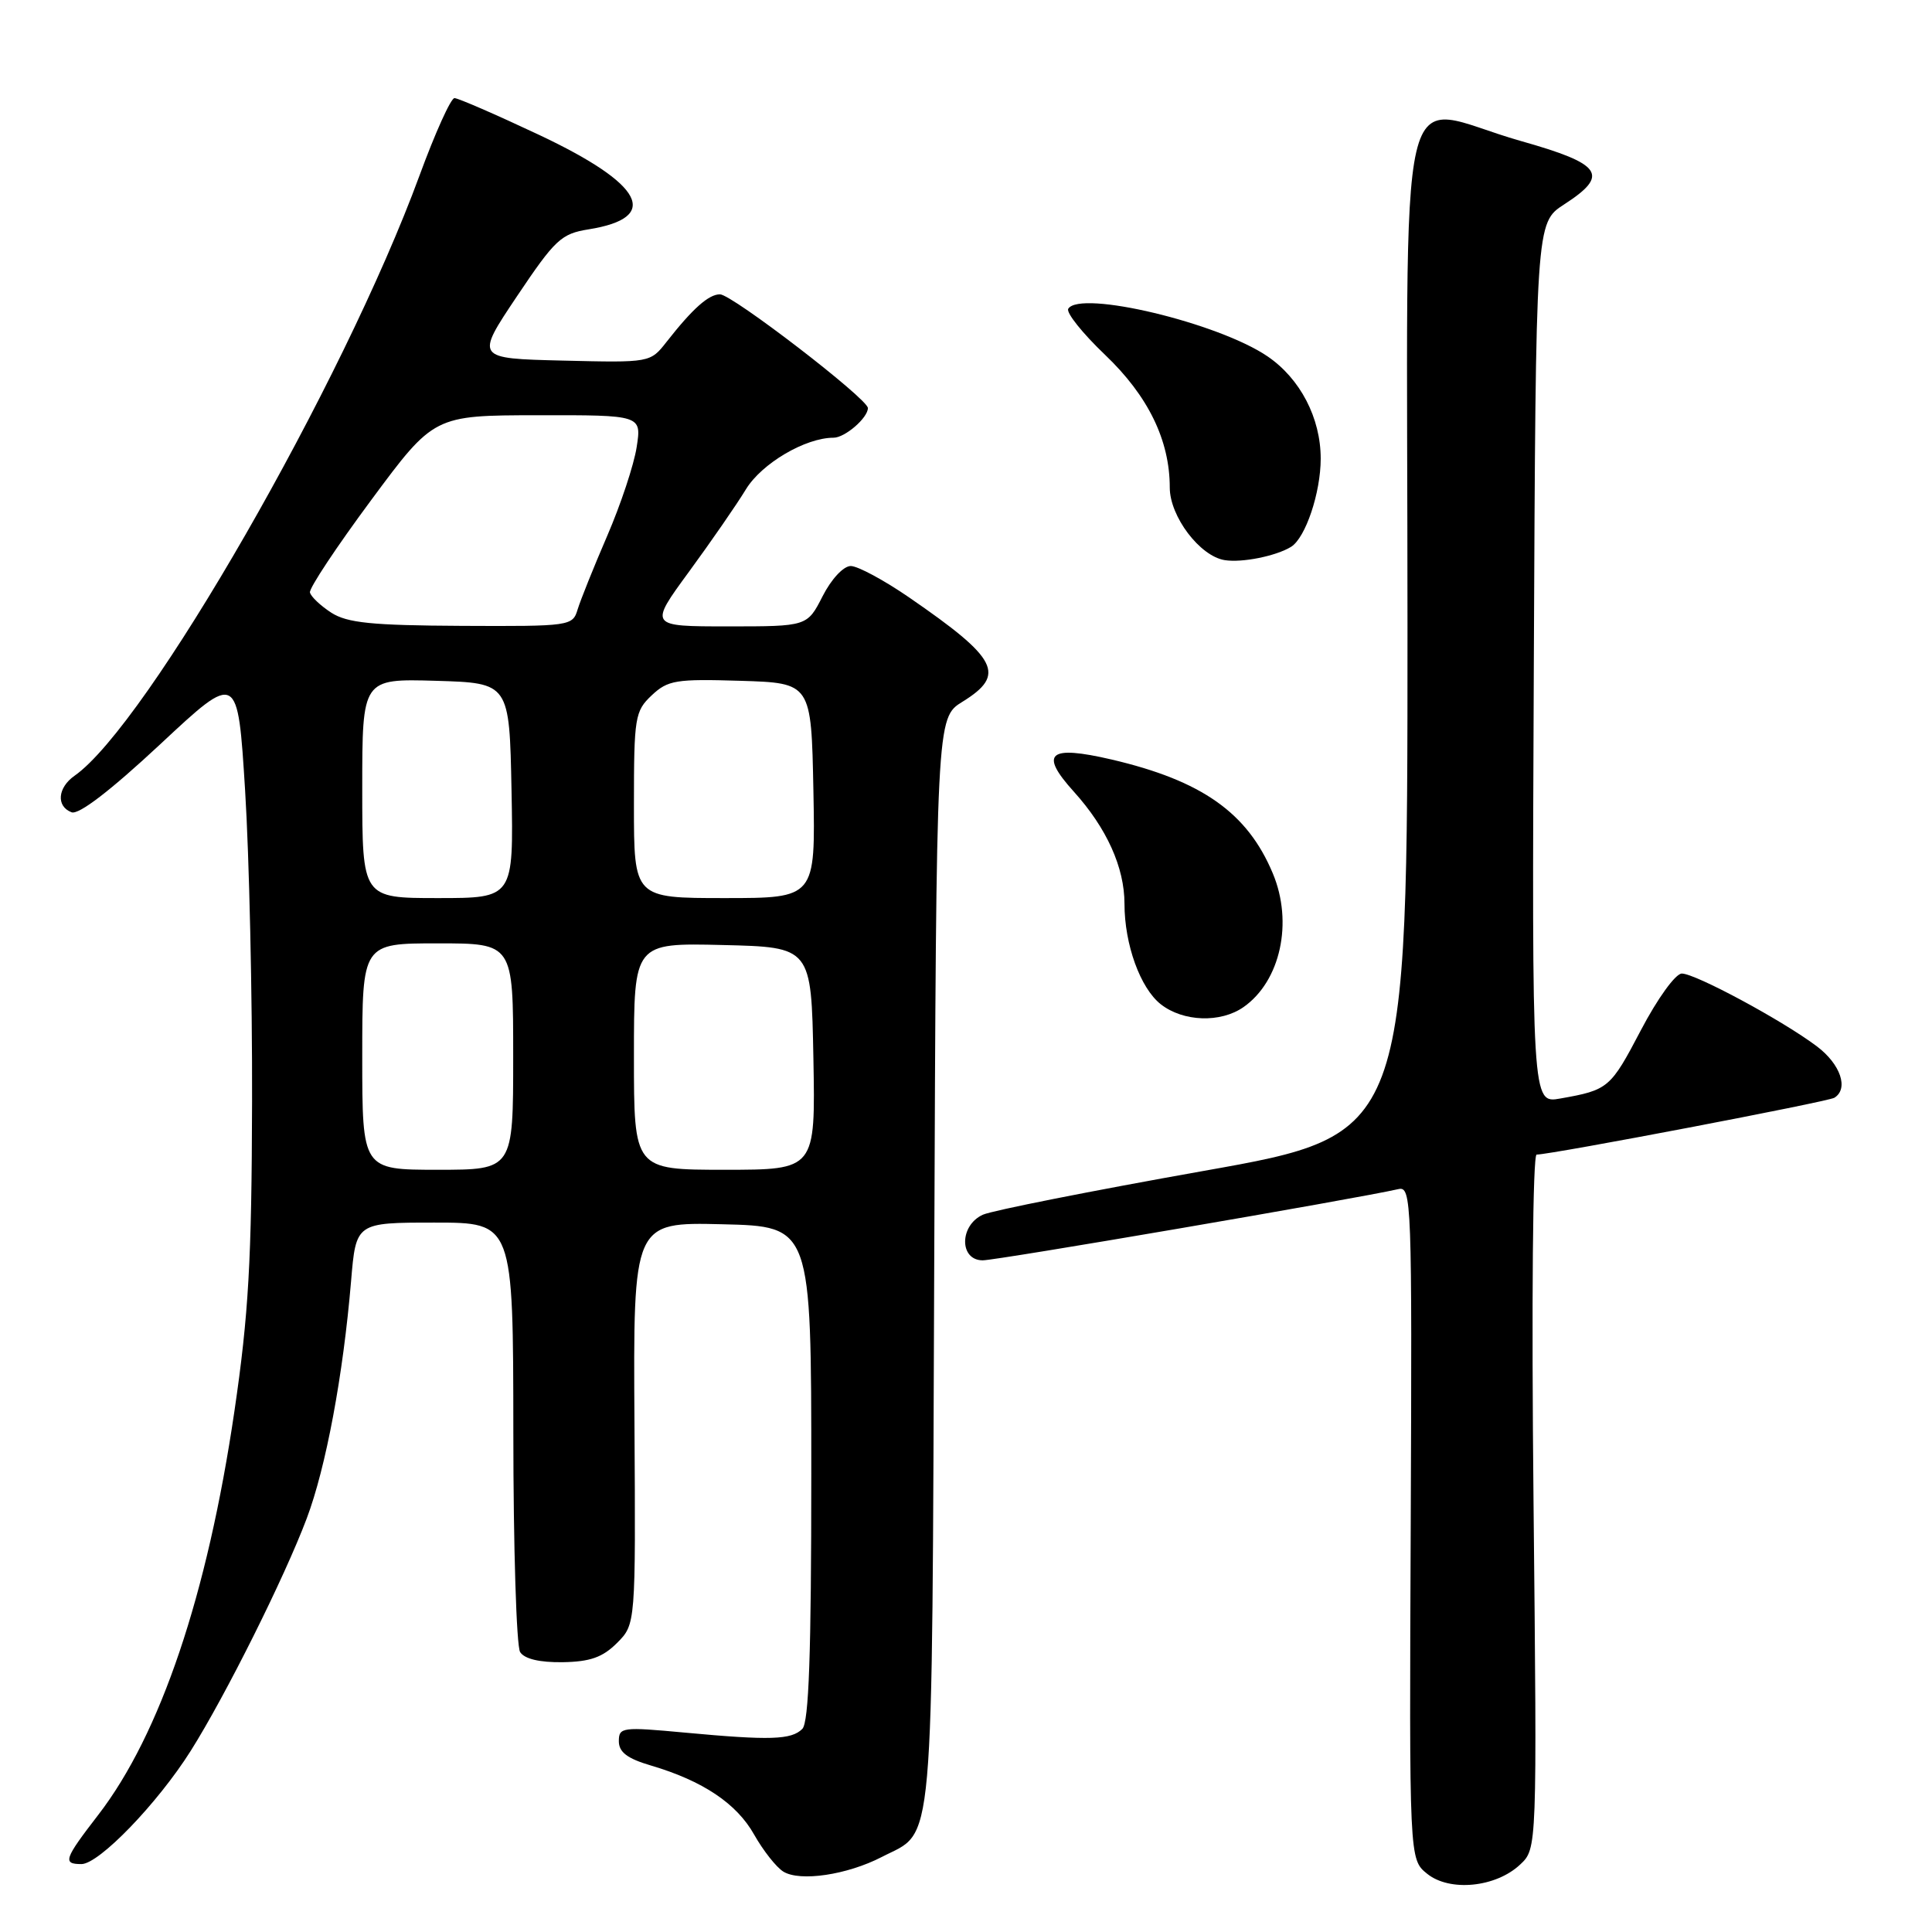 <?xml version="1.0" encoding="UTF-8" standalone="no"?>
<!DOCTYPE svg PUBLIC "-//W3C//DTD SVG 1.1//EN" "http://www.w3.org/Graphics/SVG/1.1/DTD/svg11.dtd" >
<svg xmlns="http://www.w3.org/2000/svg" xmlns:xlink="http://www.w3.org/1999/xlink" version="1.1" viewBox="0 0 256 256">
 <g >
 <path fill="currentColor"
d=" M 201.43 247.06 C 203.67 244.96 203.67 244.96 203.20 198.98 C 202.93 172.54 203.10 152.99 203.61 152.99 C 205.69 152.96 242.20 145.99 243.06 145.46 C 244.99 144.27 243.89 141.02 240.75 138.65 C 236.25 135.25 224.65 129.00 222.85 129.00 C 222.02 129.00 219.63 132.30 217.43 136.50 C 213.39 144.20 213.13 144.43 206.74 145.56 C 202.98 146.23 202.98 146.23 203.24 87.87 C 203.50 29.52 203.50 29.52 207.25 27.09 C 213.31 23.17 212.33 21.74 201.51 18.68 C 184.61 13.91 186.50 5.81 186.50 83.18 C 186.50 150.36 186.50 150.36 159.50 155.15 C 144.65 157.79 131.49 160.40 130.25 160.95 C 127.11 162.36 127.09 167.00 130.22 167.00 C 132.08 167.00 179.51 158.88 185.31 157.56 C 187.04 157.17 187.11 159.18 186.93 201.76 C 186.73 246.37 186.73 246.37 189.10 248.28 C 192.09 250.70 198.20 250.10 201.43 247.06 Z  M 116.84 246.06 C 123.89 242.41 123.47 247.24 123.79 167.31 C 124.07 95.12 124.07 95.12 127.54 92.98 C 133.34 89.39 132.27 87.29 120.46 79.16 C 117.13 76.87 113.65 75.00 112.73 75.00 C 111.77 75.00 110.16 76.72 109.00 79.00 C 106.96 83.00 106.96 83.00 96.47 83.00 C 85.99 83.00 85.99 83.00 91.30 75.75 C 94.22 71.76 97.61 66.86 98.83 64.85 C 100.91 61.42 106.71 58.00 110.45 58.00 C 111.96 58.00 115.00 55.37 115.00 54.07 C 115.00 52.85 96.99 39.00 95.40 39.00 C 93.90 39.00 91.79 40.88 88.33 45.29 C 86.16 48.06 86.16 48.06 74.57 47.78 C 62.98 47.50 62.98 47.50 68.50 39.26 C 73.55 31.73 74.36 30.97 77.99 30.39 C 87.62 28.85 85.31 24.42 71.45 17.88 C 65.76 15.20 60.70 13.00 60.22 13.00 C 59.74 13.00 57.66 17.61 55.59 23.25 C 45.48 50.79 19.45 96.10 9.88 102.79 C 7.63 104.37 7.42 106.84 9.48 107.63 C 10.43 108.00 14.63 104.77 21.23 98.62 C 31.50 89.03 31.50 89.03 32.48 104.77 C 33.02 113.42 33.44 131.97 33.40 146.00 C 33.35 167.09 32.94 174.18 31.06 187.00 C 27.48 211.35 21.25 229.80 13.02 240.48 C 8.49 246.35 8.27 247.00 10.79 247.00 C 13.12 247.00 20.87 238.97 25.27 232.00 C 29.88 224.69 37.70 209.02 40.64 201.21 C 43.19 194.45 45.47 182.24 46.52 169.75 C 47.17 162.00 47.17 162.00 57.59 162.00 C 68.00 162.00 68.00 162.00 68.02 189.75 C 68.02 205.01 68.43 218.13 68.92 218.91 C 69.50 219.82 71.50 220.29 74.55 220.25 C 78.19 220.19 79.85 219.61 81.76 217.70 C 84.23 215.22 84.23 215.22 84.07 188.58 C 83.90 161.94 83.90 161.94 95.70 162.22 C 107.50 162.50 107.50 162.50 107.50 195.20 C 107.50 219.16 107.18 228.22 106.31 229.09 C 104.86 230.54 102.05 230.63 90.75 229.58 C 82.45 228.81 82.00 228.86 82.00 230.72 C 82.00 232.17 83.12 233.02 86.25 233.94 C 93.13 235.97 97.62 238.98 99.93 243.10 C 101.13 245.22 102.87 247.43 103.80 248.00 C 106.02 249.36 112.25 248.43 116.84 246.06 Z  M 164.78 133.44 C 169.67 130.01 171.38 122.22 168.65 115.72 C 165.29 107.69 159.26 103.44 147.29 100.64 C 138.95 98.70 137.67 99.79 142.29 104.90 C 146.64 109.72 149.00 114.93 149.00 119.76 C 149.00 125.14 151.09 130.93 153.81 133.07 C 156.78 135.40 161.74 135.57 164.78 133.44 Z  M 171.07 72.46 C 172.99 71.27 175.00 65.29 175.00 60.77 C 175.00 55.39 172.29 50.18 167.97 47.23 C 161.46 42.78 143.11 38.40 141.55 40.91 C 141.24 41.42 143.44 44.17 146.44 47.03 C 152.14 52.47 155.00 58.34 155.00 64.60 C 155.00 68.43 158.99 73.70 162.28 74.22 C 164.58 74.59 169.08 73.68 171.07 72.46 Z  M 48.00 140.00 C 48.00 125.00 48.00 125.00 58.00 125.00 C 68.00 125.00 68.00 125.00 68.00 140.00 C 68.00 155.00 68.00 155.00 58.00 155.00 C 48.00 155.00 48.00 155.00 48.00 140.00 Z  M 84.00 139.97 C 84.00 124.94 84.00 124.94 95.75 125.22 C 107.50 125.50 107.50 125.50 107.78 140.25 C 108.05 155.00 108.05 155.00 96.03 155.00 C 84.00 155.00 84.00 155.00 84.00 139.97 Z  M 48.00 104.46 C 48.00 89.93 48.00 89.93 57.75 90.21 C 67.50 90.50 67.50 90.50 67.78 104.75 C 68.05 119.00 68.05 119.00 58.03 119.00 C 48.00 119.00 48.00 119.00 48.00 104.46 Z  M 84.00 106.67 C 84.00 95.02 84.13 94.23 86.36 92.13 C 88.50 90.12 89.57 89.95 98.11 90.21 C 107.50 90.50 107.50 90.50 107.78 104.75 C 108.05 119.00 108.05 119.00 96.03 119.00 C 84.00 119.00 84.00 119.00 84.00 106.67 Z  M 43.89 81.18 C 42.46 80.25 41.19 79.05 41.07 78.50 C 40.95 77.95 44.60 72.45 49.18 66.27 C 57.50 55.04 57.50 55.04 71.26 55.02 C 85.02 55.00 85.02 55.00 84.36 59.25 C 84.00 61.59 82.24 66.88 80.46 71.00 C 78.68 75.12 76.92 79.51 76.54 80.75 C 75.88 82.95 75.57 83.00 61.18 82.93 C 49.23 82.87 46.01 82.54 43.89 81.18 Z "/>
</g>
</svg>